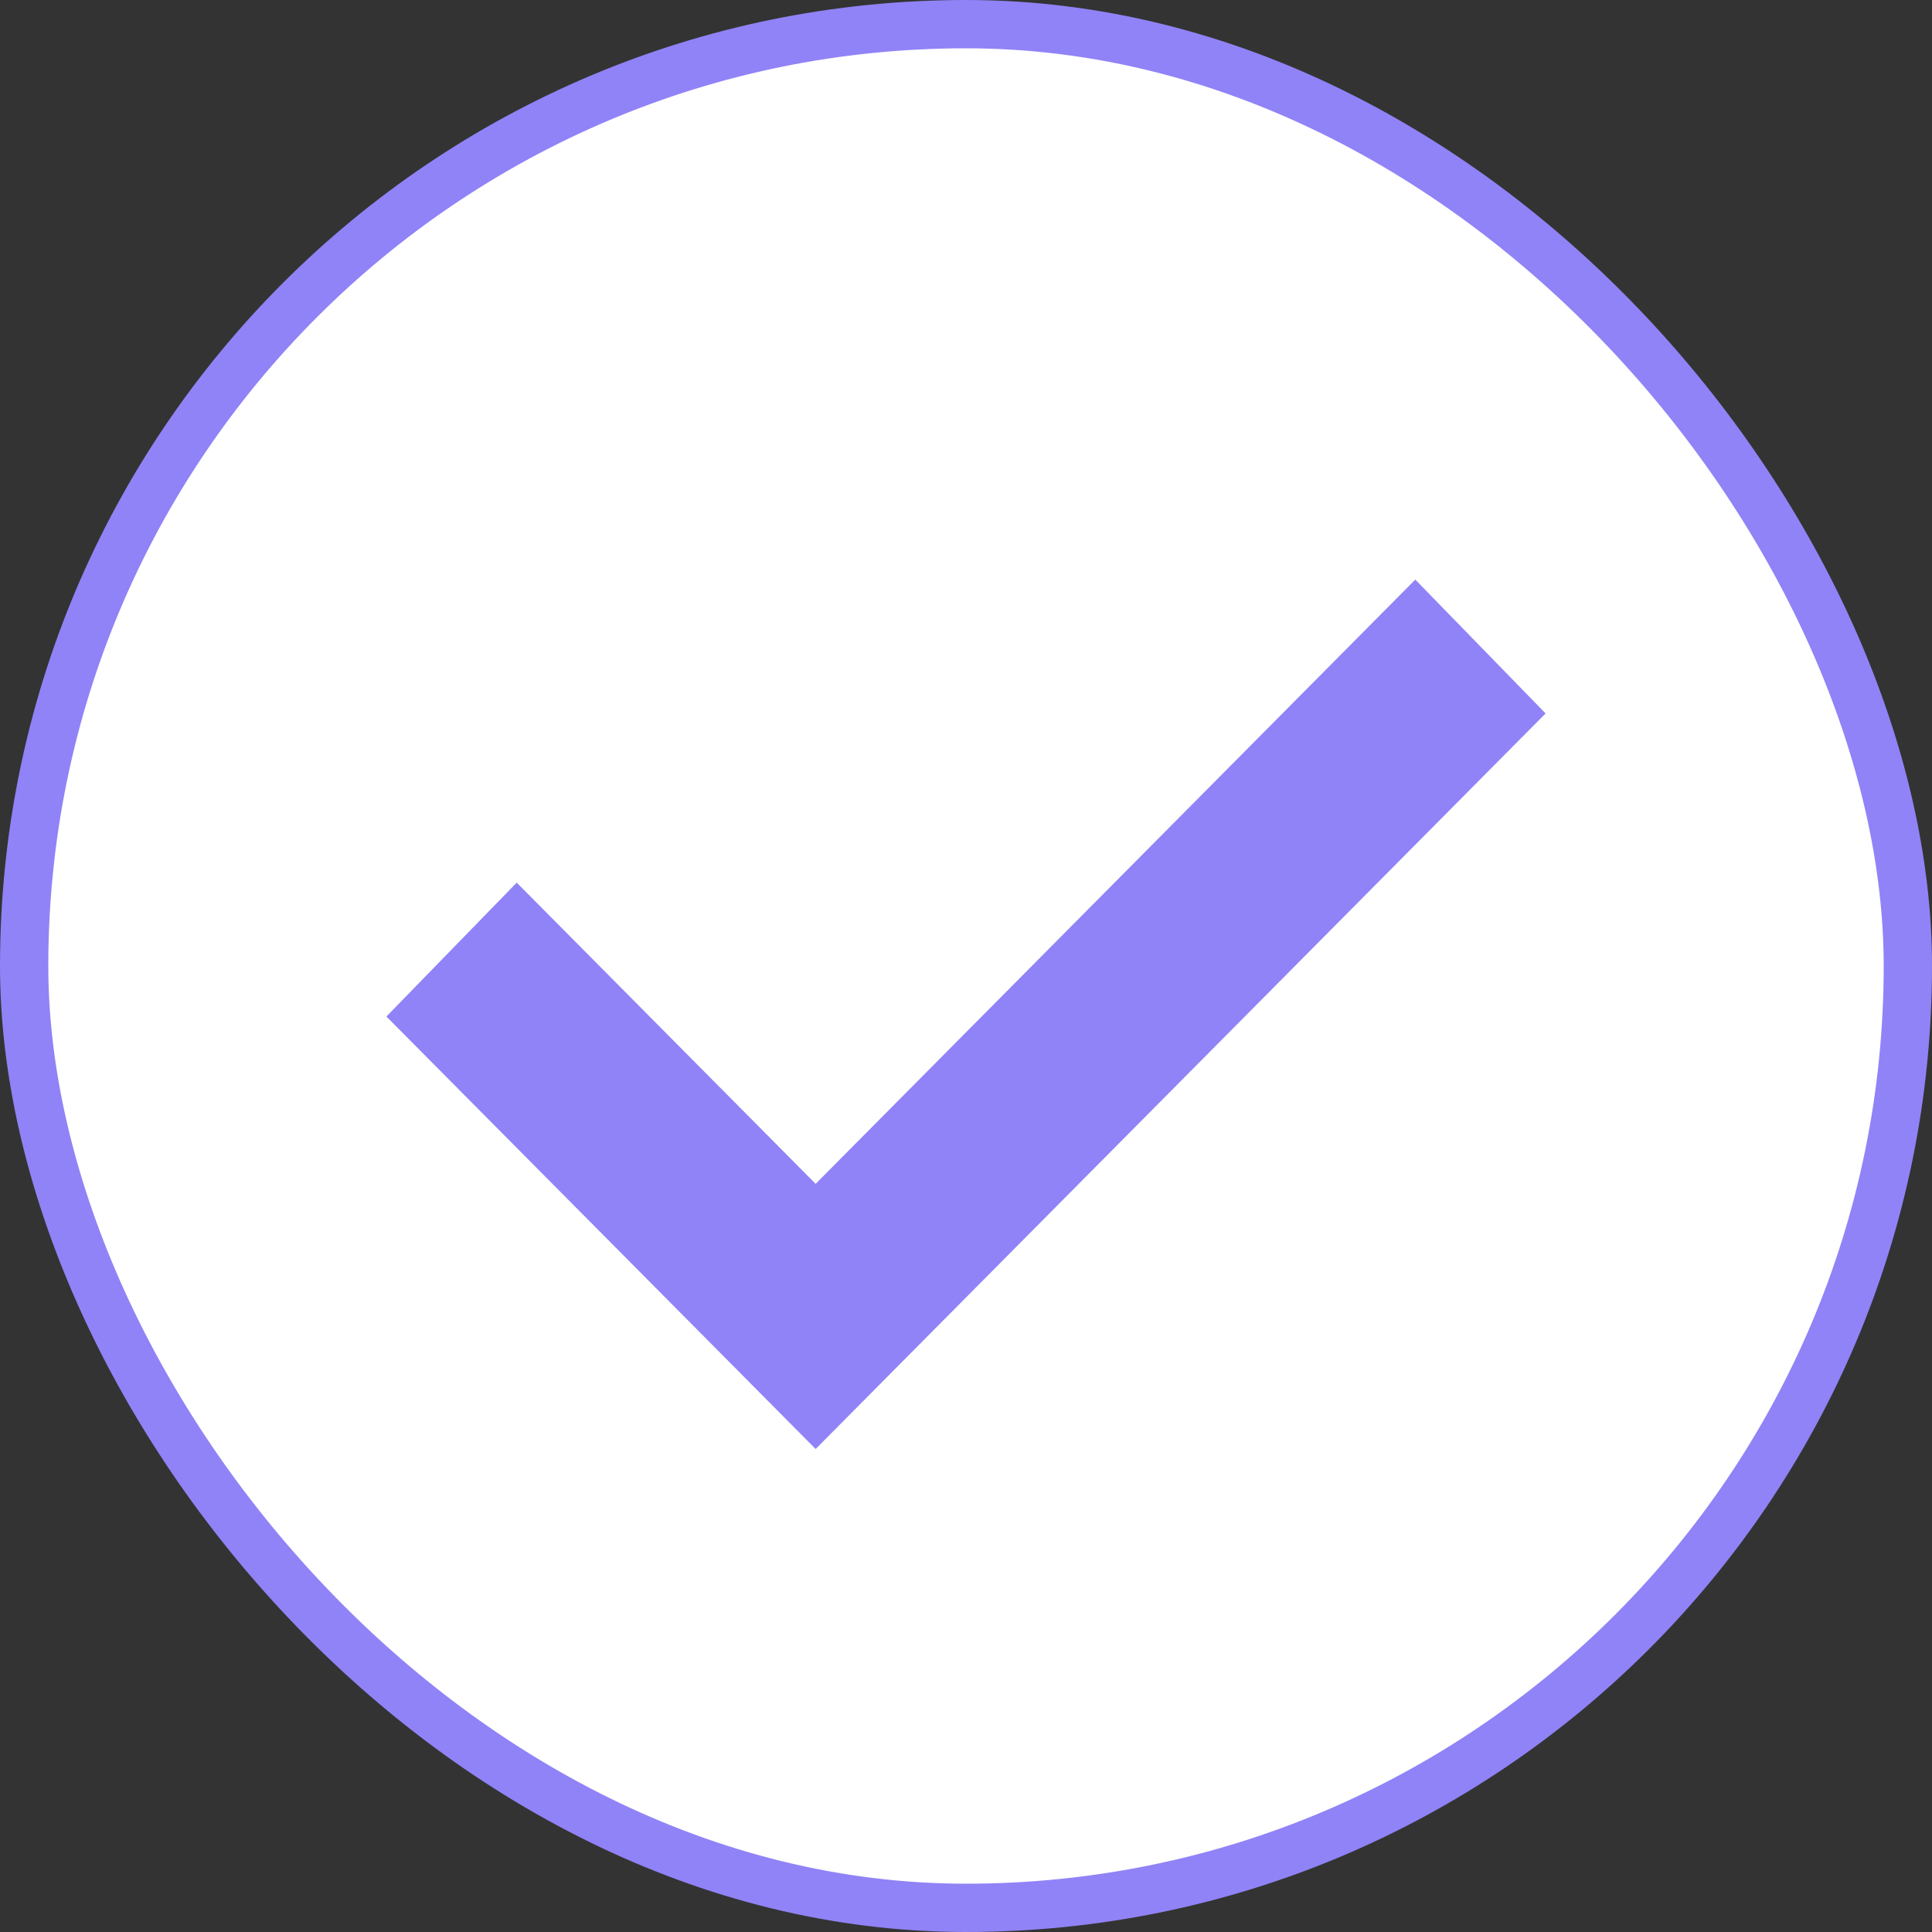 <svg width="40" height="40" viewBox="0 0 40 40" fill="none" xmlns="http://www.w3.org/2000/svg">
<rect x="0" y="0" width="40" height="40" fill="#333333" stroke="none"/>
<rect x="0.5" y="0.5" width="39" height="39" rx="19.5" fill="white"/>
<path fill-rule="evenodd" clip-rule="evenodd" d="M32 14.771L16.887 30L8 21.046L10.698 18.274L16.887 24.51L29.302 12L32 14.771Z" fill="#9083F7"/>
<rect x="0.5" y="0.5" width="39" height="39" rx="19.5" stroke="#9083F7"/>
</svg>
